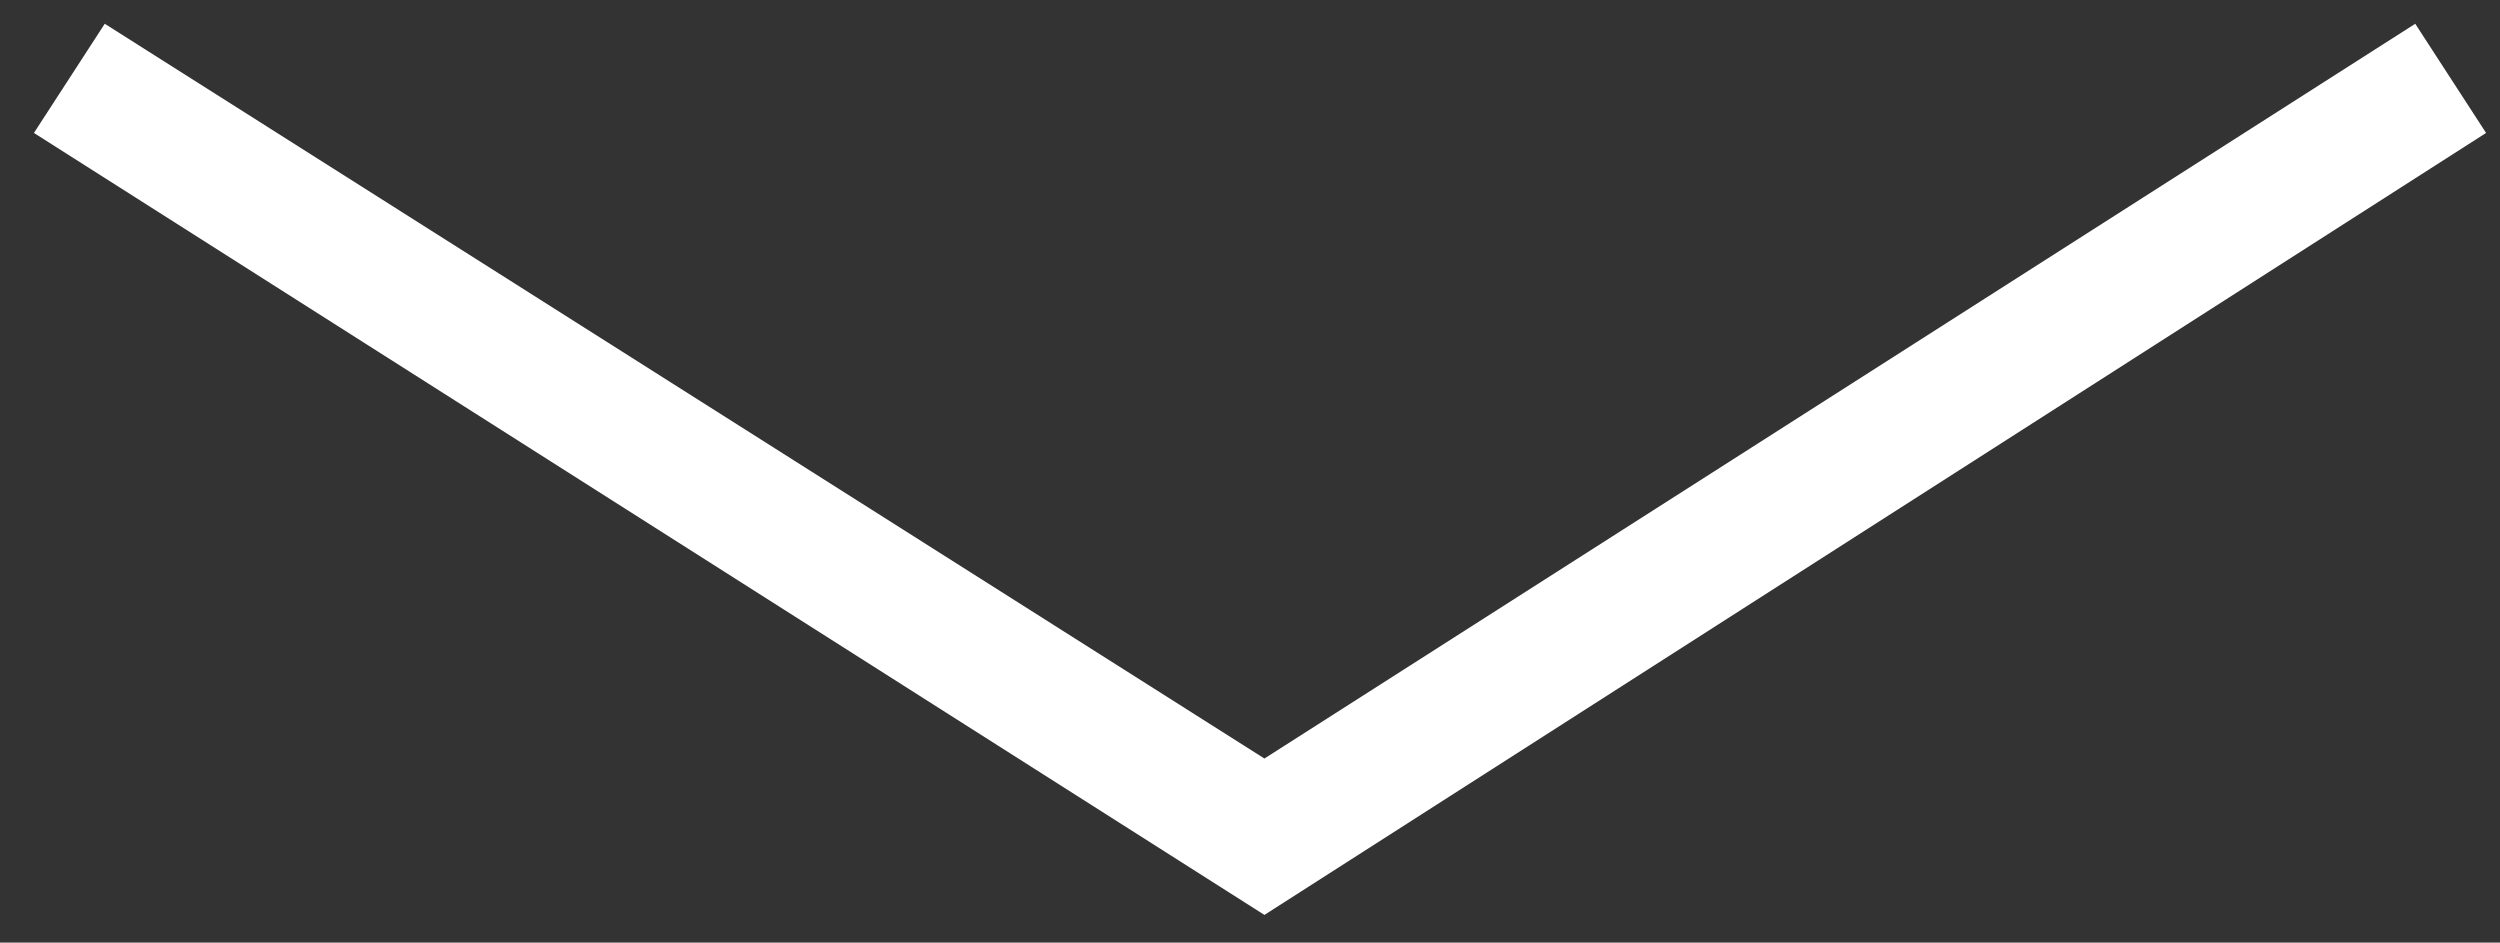 <?xml version="1.0" encoding="UTF-8"?>
<svg width="61px" height="23px" viewBox="0 0 61 23" version="1.1" xmlns="http://www.w3.org/2000/svg" xmlns:xlink="http://www.w3.org/1999/xlink">
    <rect x="0" y="0" width="61" height="23" fill="#333333" stroke="none"/>
    <!-- Generator: Sketch 41.2 (35397) - http://www.bohemiancoding.com/sketch -->
    <title>scroll-arrow</title>
    <desc>Created with Sketch.</desc>
    <defs></defs>
    <g id="Design" stroke="none" stroke-width="1" fill="none" fill-rule="evenodd">
        <g id="Desktop-HD" transform="translate(-689, -908)" fill="#fff">
            <polygon id="scroll-arrow" transform="translate(719.744, 919.452) rotate(-270) translate(-719.744, -919.452) " points="711.536 889.536 708.872 891.264 726.8 919.344 708.872 947.64 711.536 949.368 730.616 919.344"></polygon>
        </g>
    </g>
</svg>